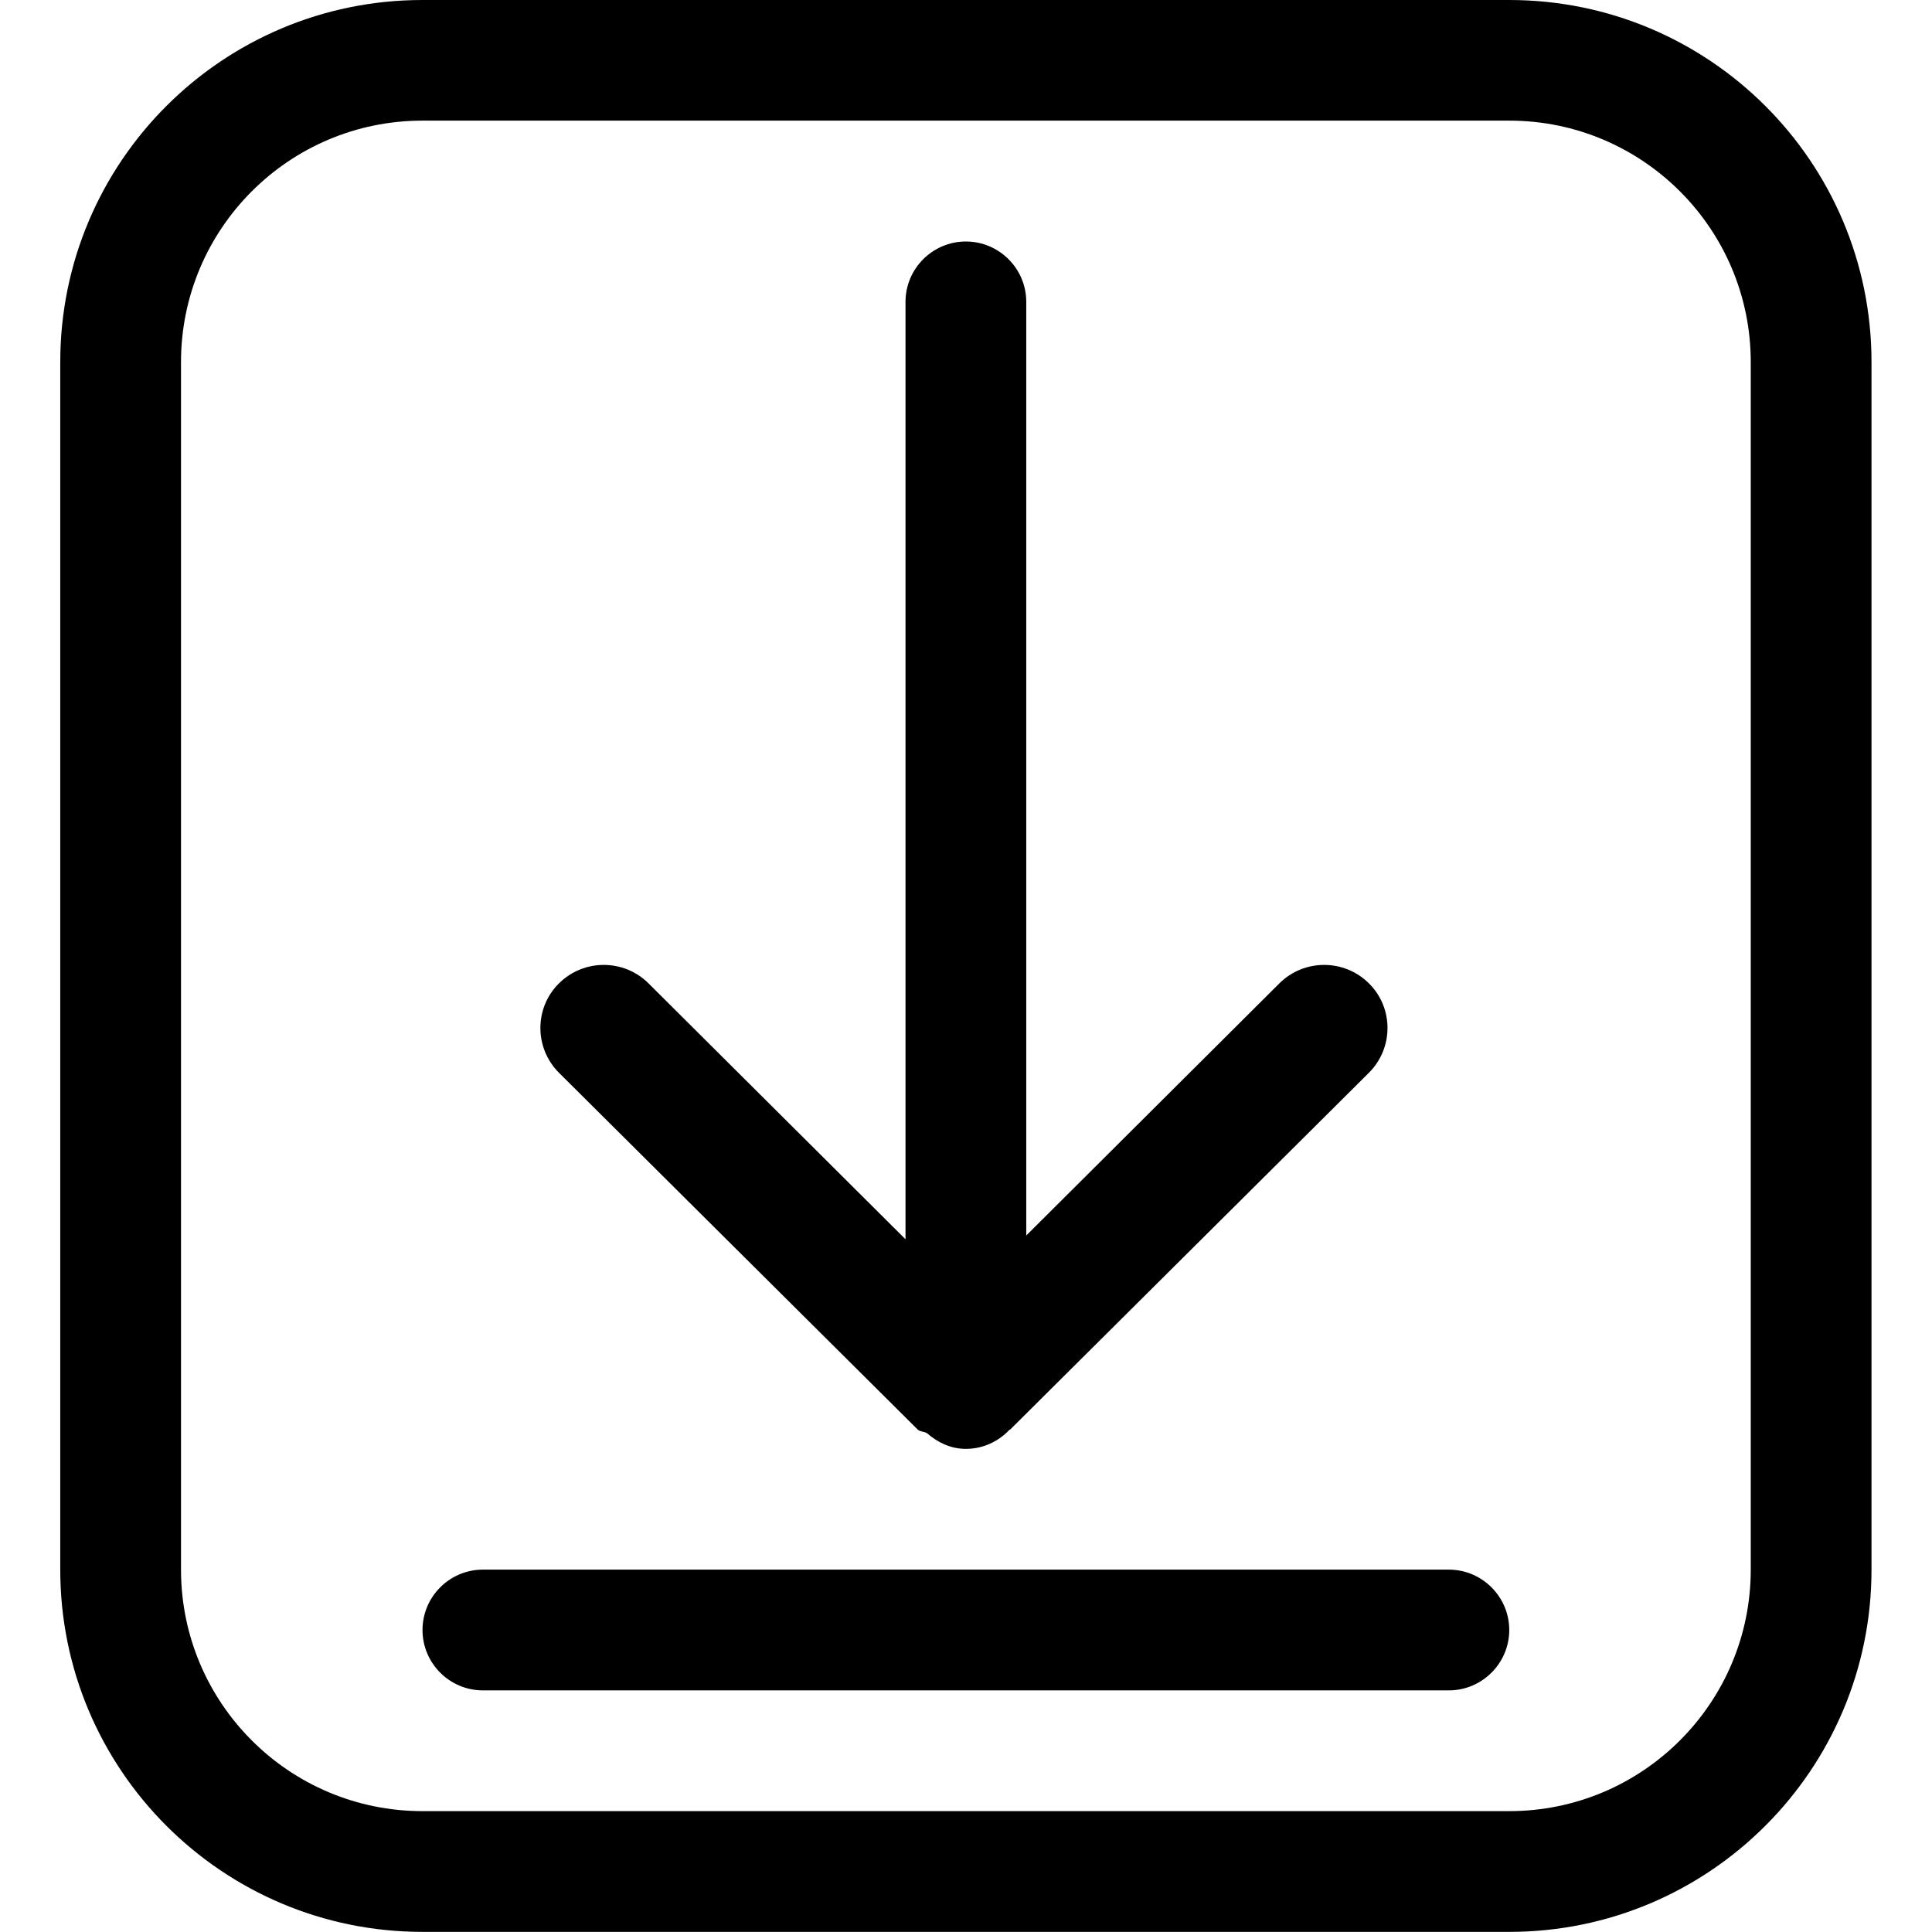 <?xml version="1.0" encoding="iso-8859-1"?>
<!-- Generator: Adobe Illustrator 16.0.0, SVG Export Plug-In . SVG Version: 6.00 Build 0)  -->
<!DOCTYPE svg PUBLIC "-//W3C//DTD SVG 1.1//EN" "http://www.w3.org/Graphics/SVG/1.1/DTD/svg11.dtd">
<svg version="1.1" xmlns="http://www.w3.org/2000/svg" xmlns:xlink="http://www.w3.org/1999/xlink" x="0px" y="0px" width="16px"
	 height="16px" viewBox="0 0 16 16" style="enable-background:new 0 0 16 16;" xml:space="preserve">
<g id="ecommerce-digital-download" style="enable-background:new    ;">
	<g id="ecommerce-digital-download_1_">
		<g>
			<path d="M7.598,11.837c0.022,0.023,0.056,0.016,0.08,0.033c0.088,0.076,0.196,0.129,0.32,0.129c0.143,0,0.27-0.061,0.362-0.158
				c0.002-0.002,0.006-0.002,0.008-0.004l2.969-2.953c0.205-0.205,0.205-0.537,0-0.74c-0.205-0.204-0.537-0.204-0.742,0
				l-2.096,2.088V2.5c0-0.276-0.225-0.5-0.5-0.5c-0.275,0-0.5,0.224-0.5,0.5v7.763L5.371,8.144c-0.205-0.204-0.537-0.204-0.742,0
				c-0.205,0.203-0.205,0.535,0,0.74L7.598,11.837z M11.999,12.999h-8c-0.276,0-0.5,0.225-0.5,0.5s0.224,0.5,0.5,0.5h8
				c0.275,0,0.5-0.225,0.5-0.5S12.274,12.999,11.999,12.999z M12.499,0h-9c-1.657,0-3,1.342-3,2.999v10c0,1.656,1.343,3,3,3h9
				c1.656,0,3-1.344,3-3v-10C15.499,1.341,14.155,0,12.499,0z M14.499,12.999c0,1.104-0.896,2-2,2h-9c-1.105,0-2-0.896-2-2v-10
				c0-1.104,0.895-2,2-2h9c1.104,0,2,0.896,2,2V12.999z"/>
		</g>
	</g>
</g>
<g id="Layer_1">
</g>
</svg>
